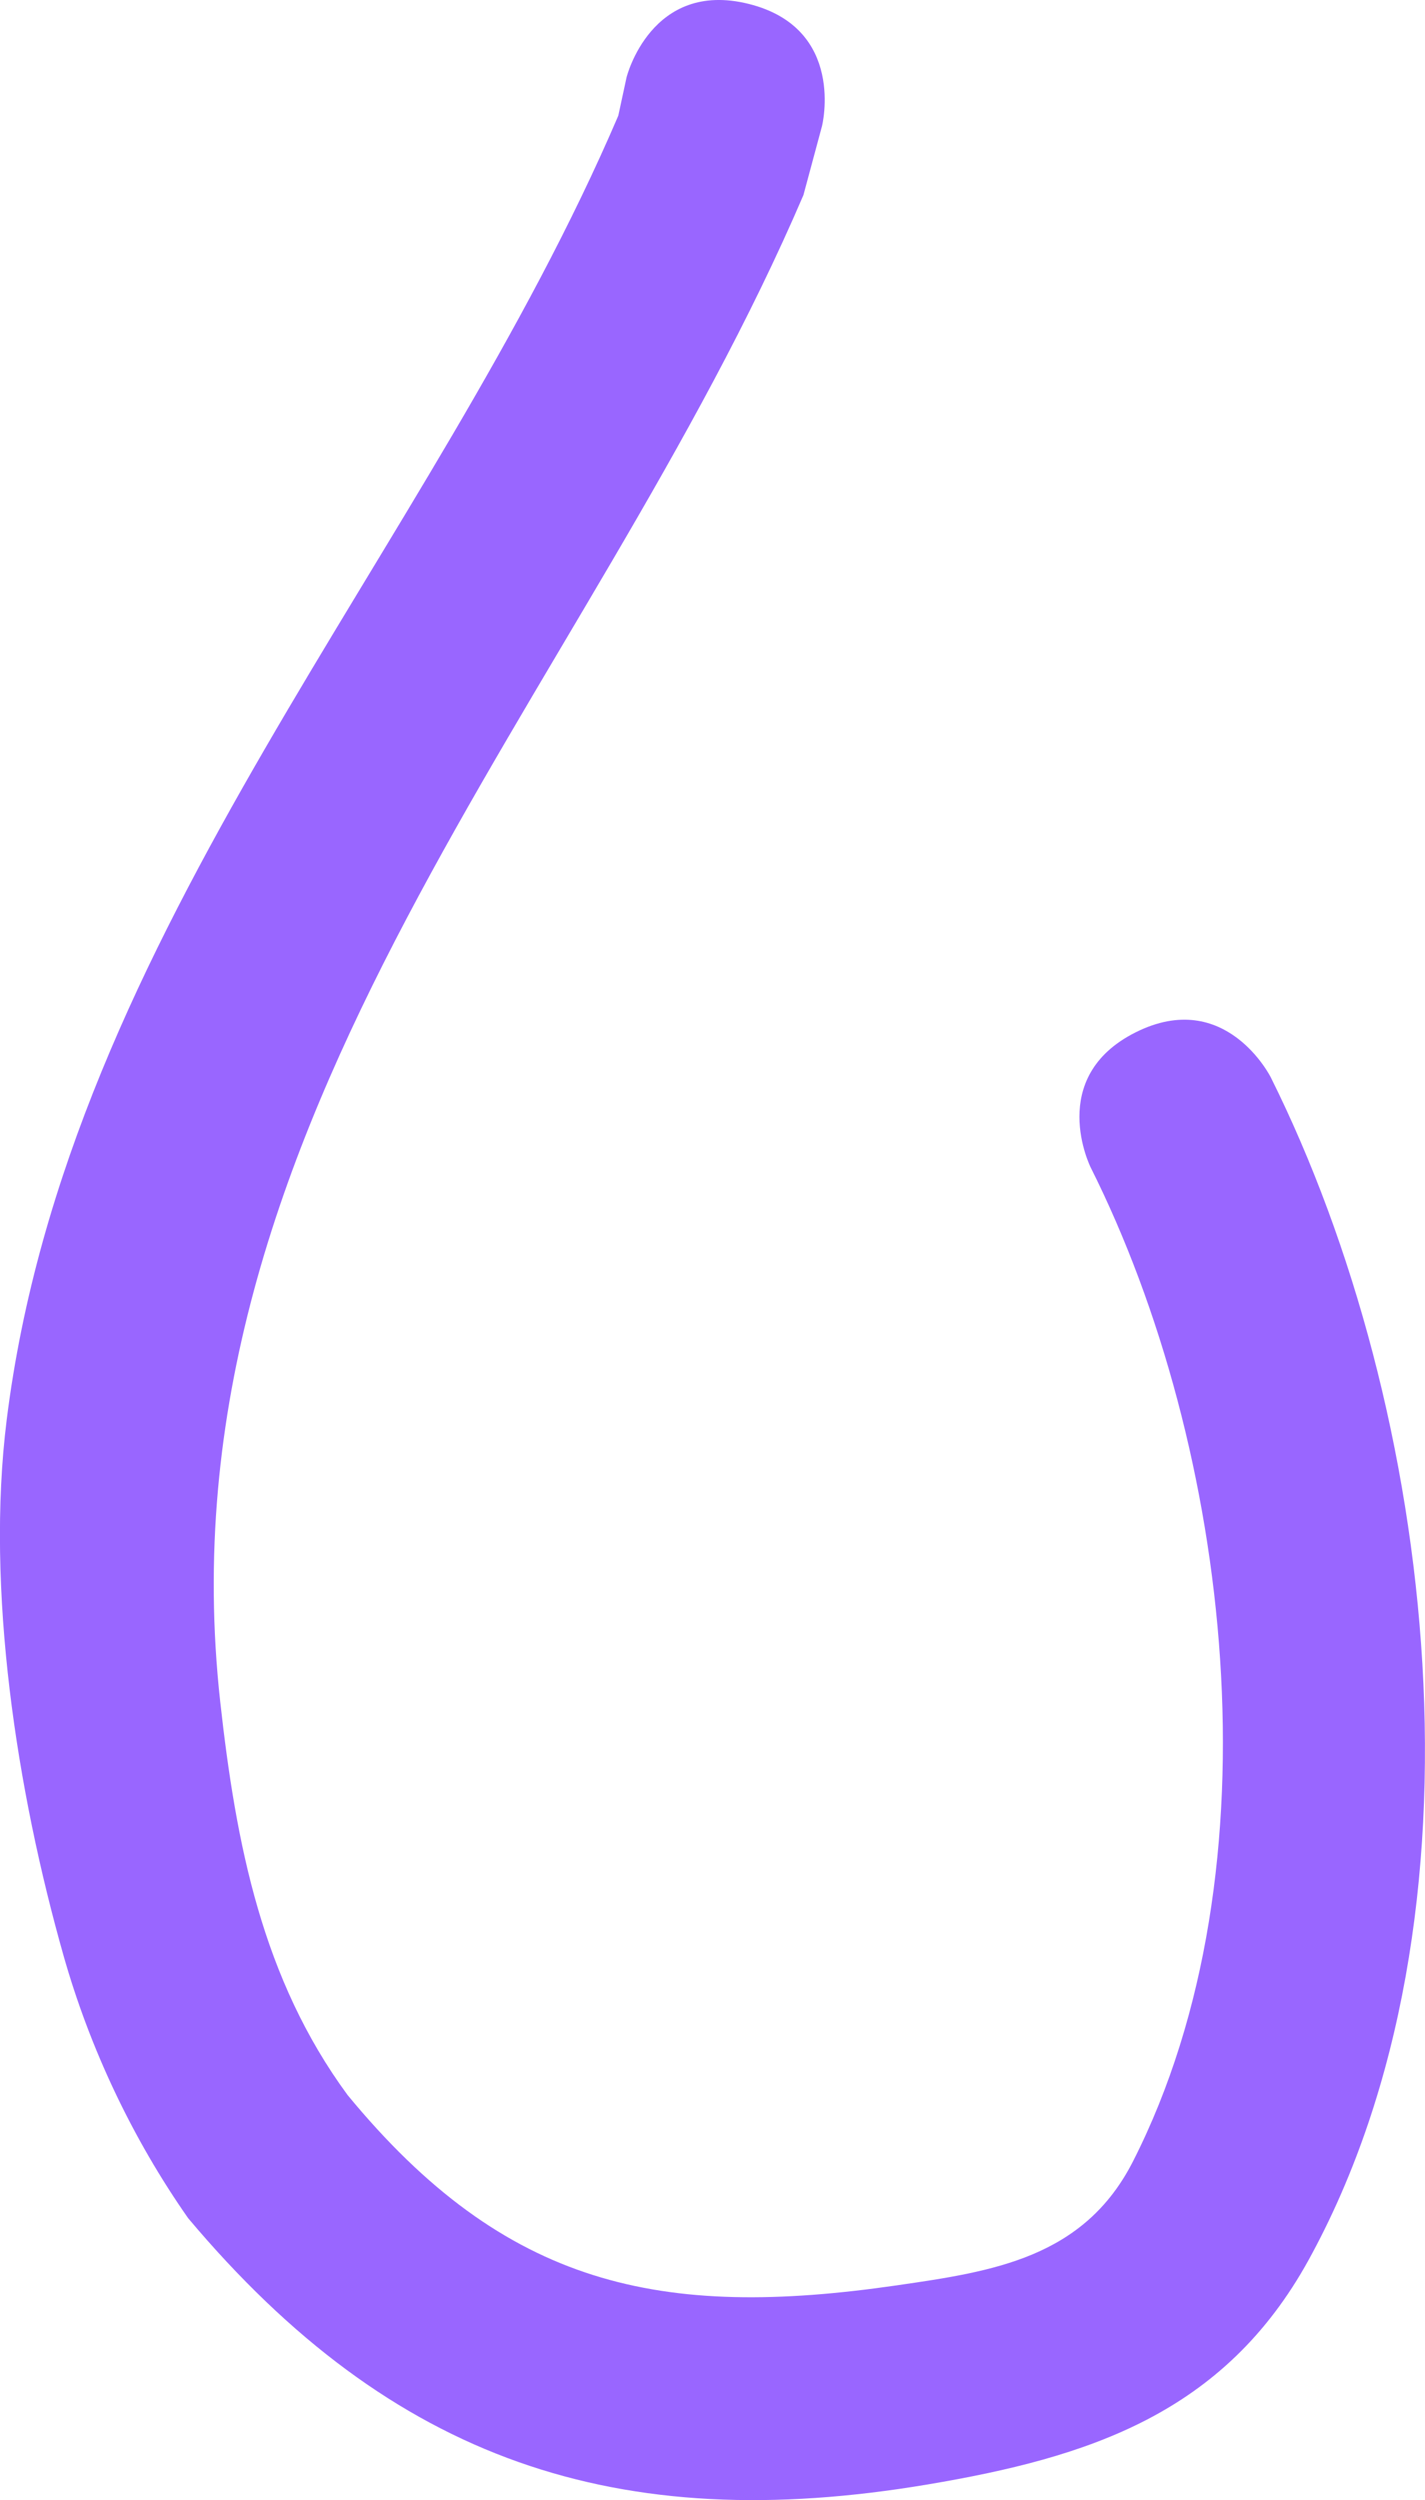 <svg version="1.1" xmlns="http://www.w3.org/2000/svg" xmlns:xlink="http://www.w3.org/1999/xlink" width="35.382" height="62.048" viewBox="0,0,35.382,62.048"><g transform="translate(-210.515,-90.811)"><g data-paper-data="{&quot;isPaintingLayer&quot;:true}" fill="#9966ff" fill-rule="nonzero" stroke="none" stroke-width="0.5" stroke-linecap="butt" stroke-linejoin="miter" stroke-miterlimit="10" stroke-dasharray="" stroke-dashoffset="0" style="mix-blend-mode: normal"><path d="M229.106,90.908c2.425,0.606 1.819,3.032 1.819,3.032l-0.461,1.712c-5.349,12.479 -16.085,22.906 -14.48,37.402c0.391,3.528 1.042,6.868 3.161,9.752c3.926,4.766 7.784,5.574 13.642,4.723c2.38,-0.345 4.64,-0.678 5.861,-3.079c3.695,-7.263 2.42,-17.742 -1.052,-24.665c0,0 -1.118,-2.236 1.118,-3.354c2.236,-1.118 3.354,1.118 3.354,1.118c4.099,8.221 5.622,20.819 0.948,29.335c-2.103,3.831 -5.467,4.914 -9.472,5.588c-7.682,1.292 -13.287,-0.578 -18.358,-6.61c-1.382,-1.974 -2.442,-4.213 -3.098,-6.532c-1.153,-4.074 -1.933,-9.06 -1.407,-13.279c1.514,-12.137 10.535,-21.515 15.186,-32.369l0.206,-0.955c0,0 0.606,-2.425 3.032,-1.819z"/></g></g></svg>